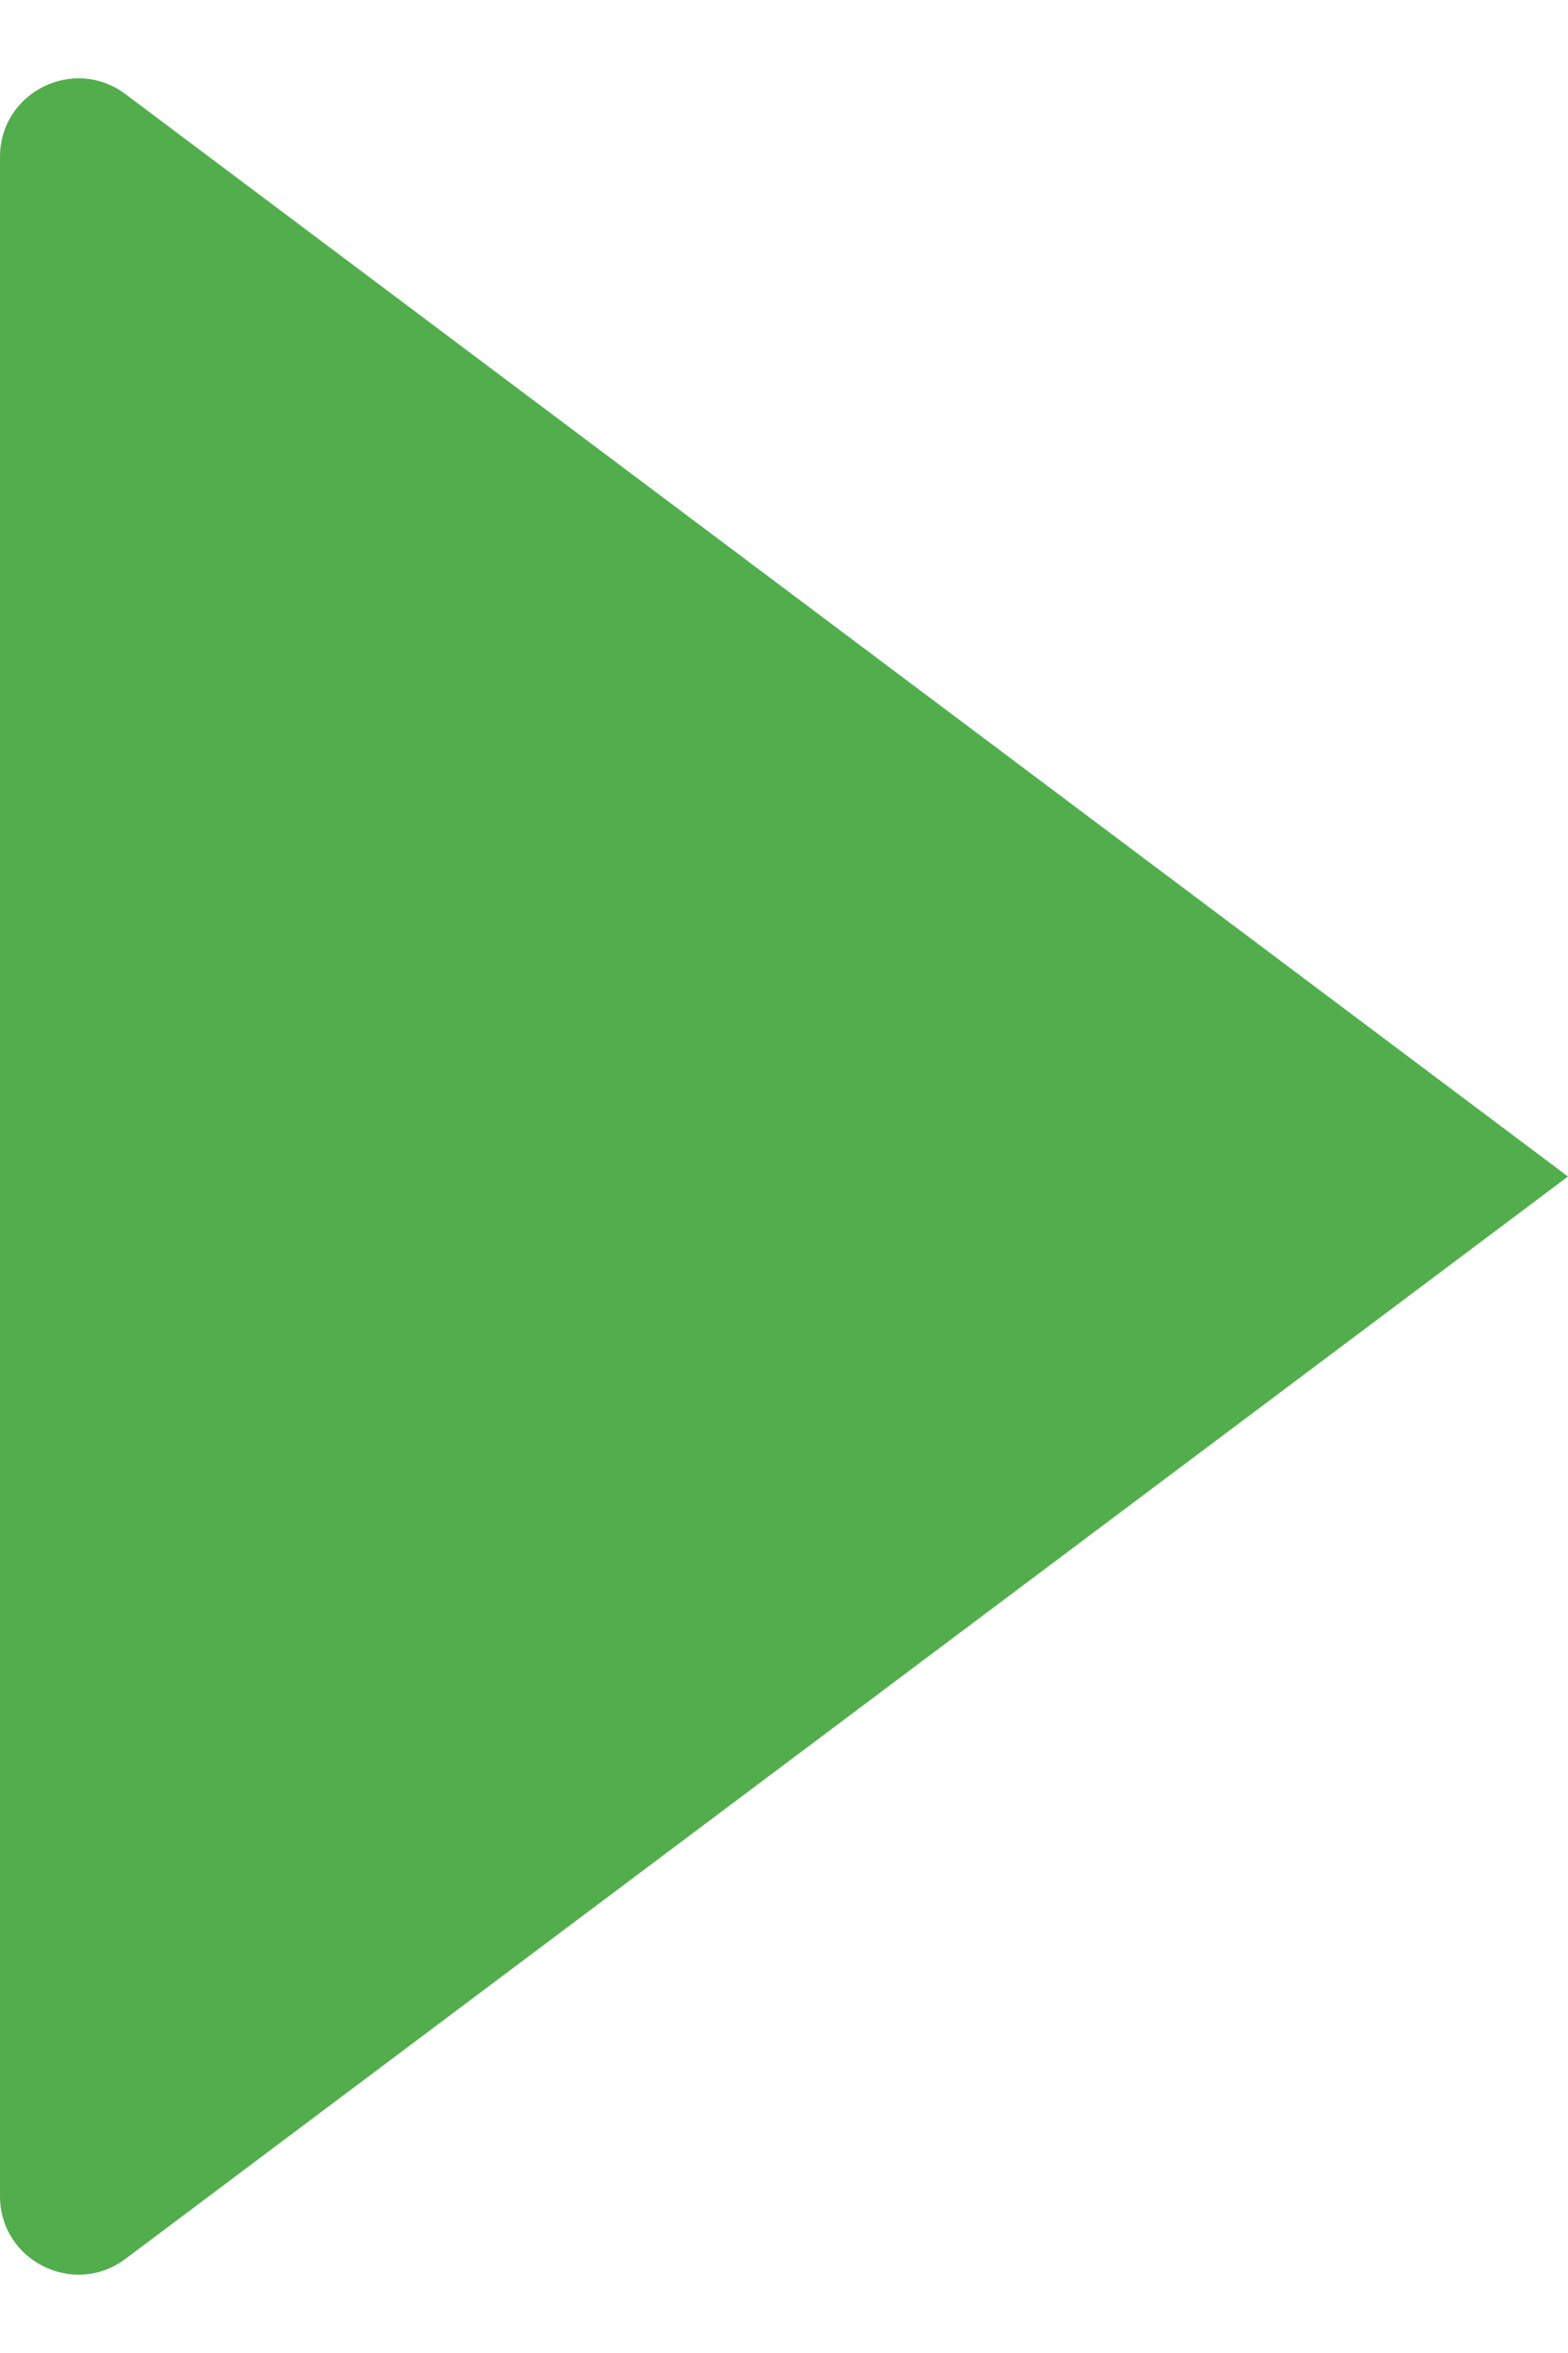 <svg width="10" height="15" viewBox="0 0 10 15" fill="none" xmlns="http://www.w3.org/2000/svg">
<path d="M0 7.5V1C0 0.588 0.47 0.353 0.8 0.6L10 7.5L0.8 14.4C0.47 14.647 0 14.412 0 14V7.5Z" fill="#52AE4C"/>
</svg>
